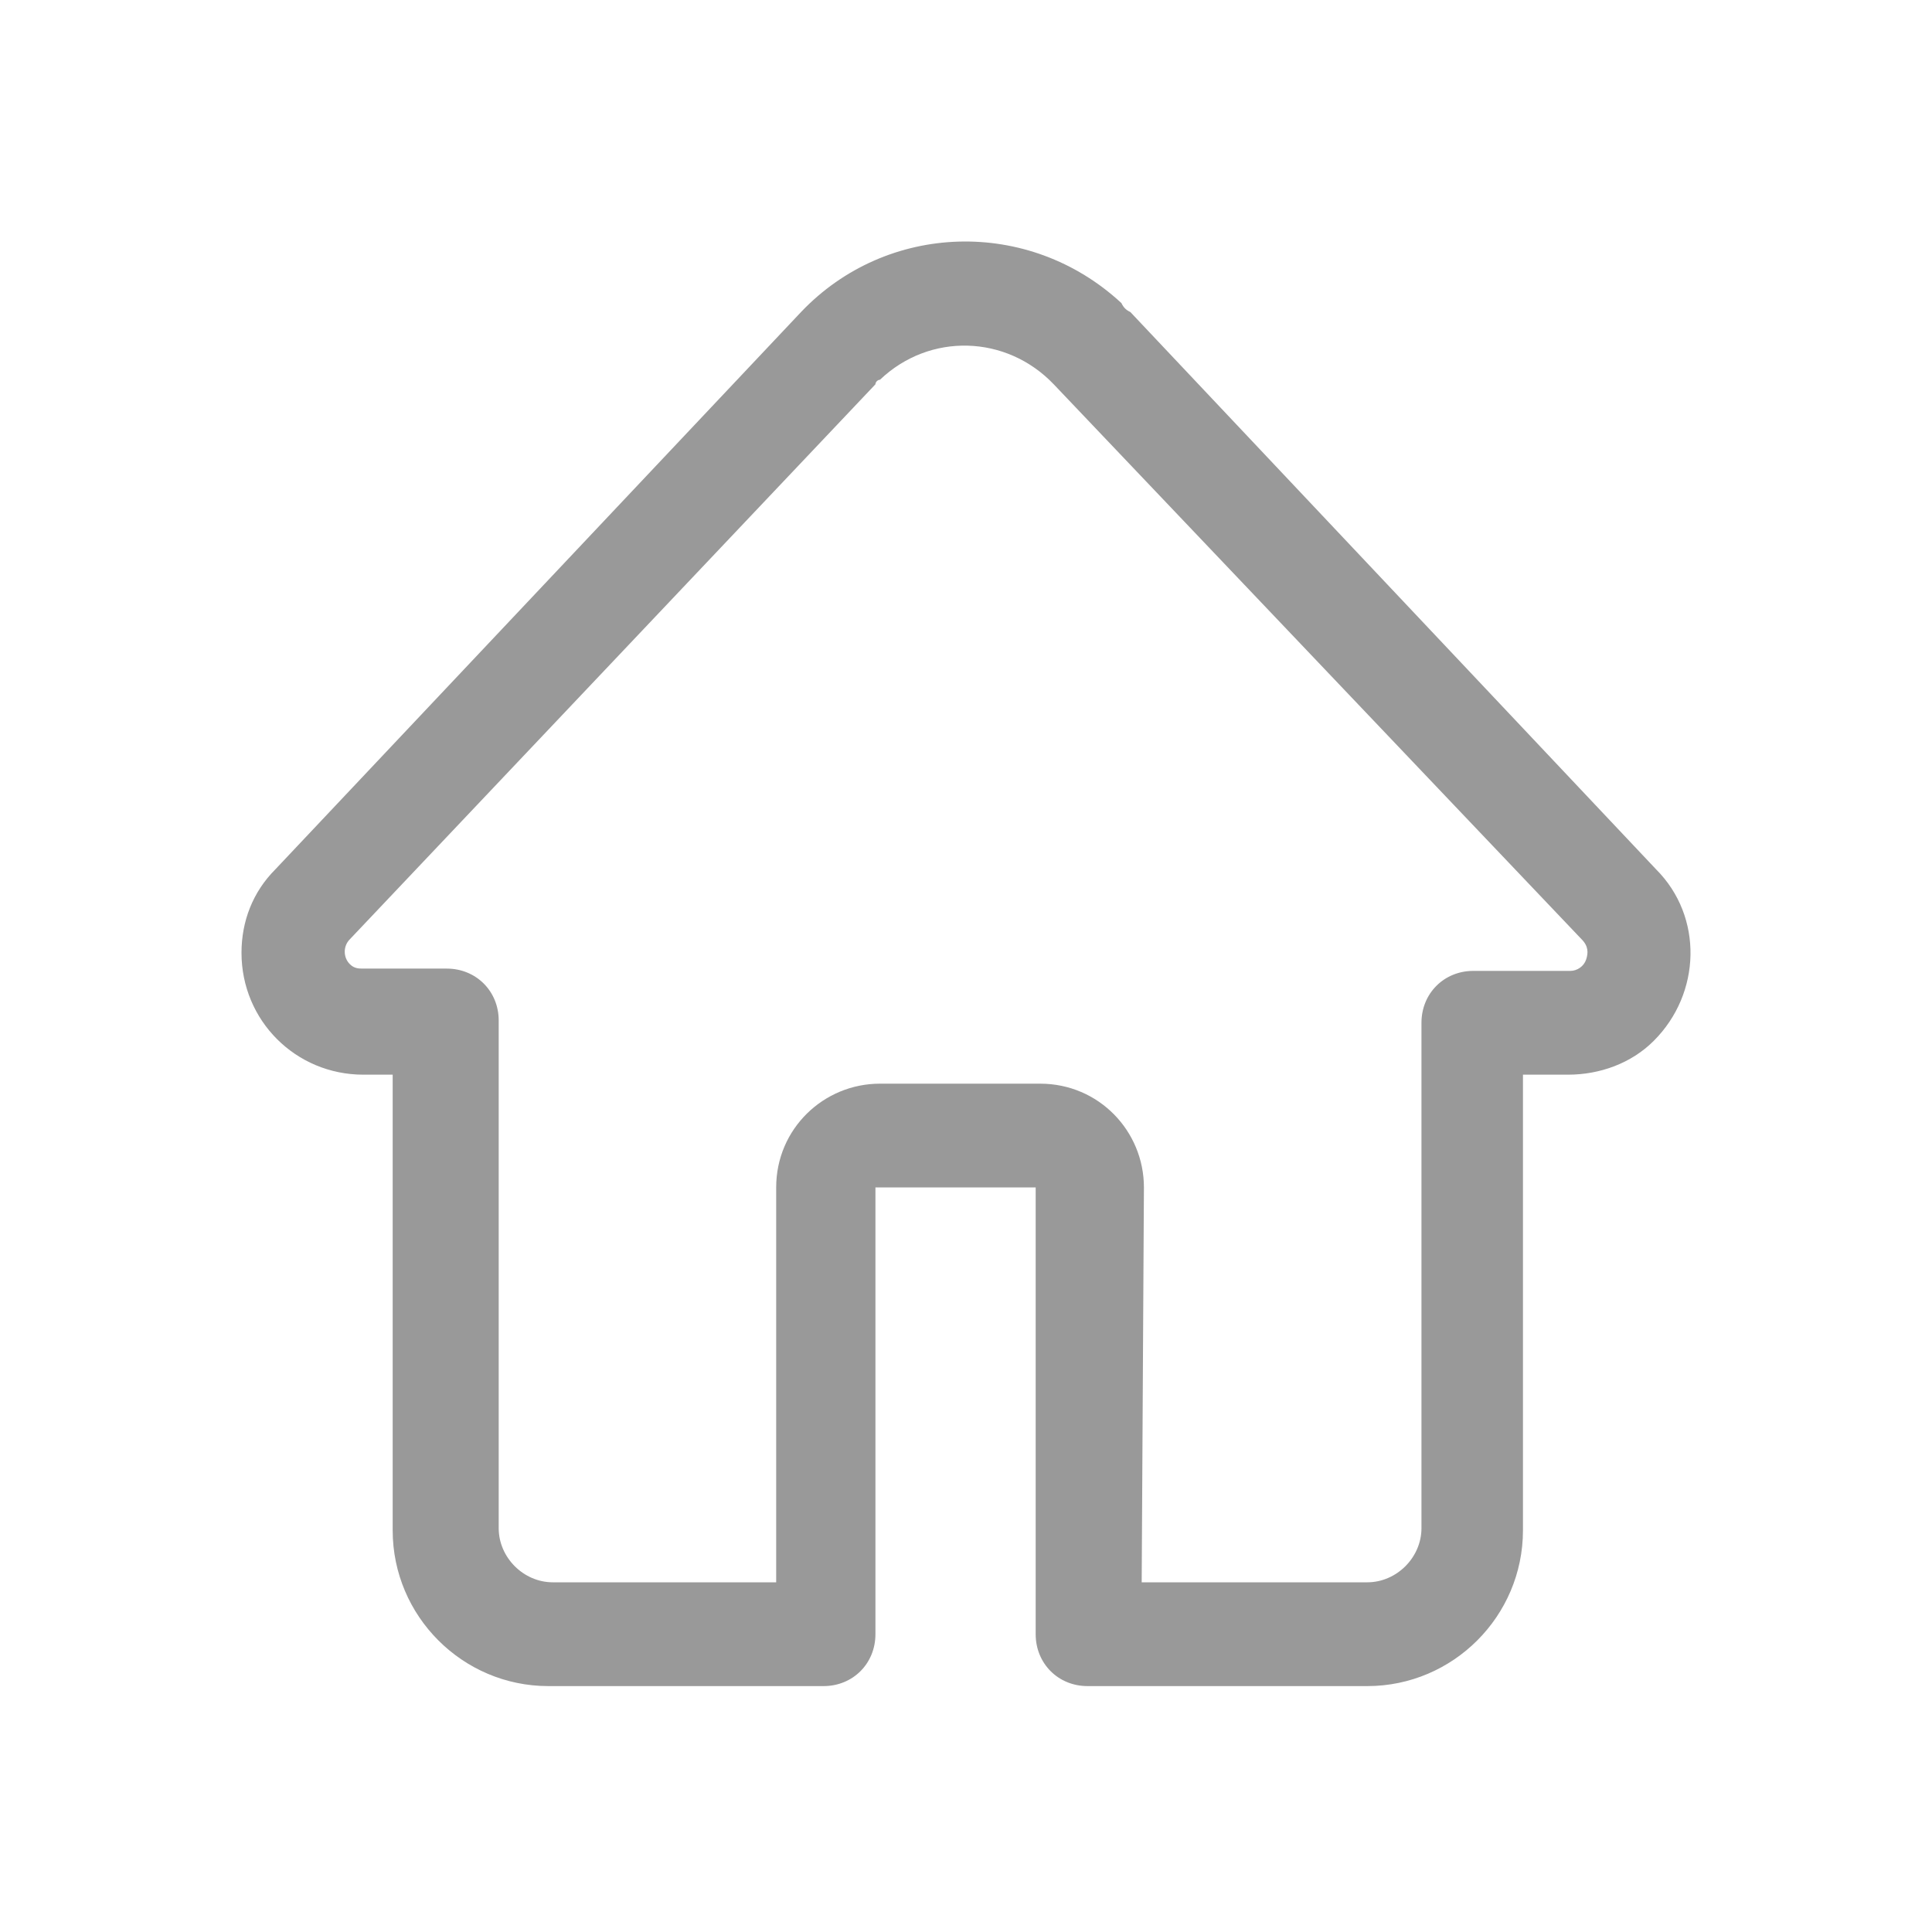 <?xml version="1.0" encoding="UTF-8"?>
<svg width="32px" height="32px" viewBox="0 0 32 32" version="1.1" xmlns="http://www.w3.org/2000/svg" xmlns:xlink="http://www.w3.org/1999/xlink">
    <!-- Generator: Sketch 58 (84663) - https://sketch.com -->
    <title>形状</title>
    <desc>Created with Sketch.</desc>
    <defs>
        <filter x="-4.8%" y="-19.8%" width="109.6%" height="144.4%" filterUnits="objectBoundingBox" id="filter-1">
            <feOffset dx="0" dy="2" in="SourceAlpha" result="shadowOffsetOuter1"></feOffset>
            <feGaussianBlur stdDeviation="2" in="shadowOffsetOuter1" result="shadowBlurOuter1"></feGaussianBlur>
            <feColorMatrix values="0 0 0 0 0   0 0 0 0 0   0 0 0 0 0  0 0 0 0.5 0" type="matrix" in="shadowBlurOuter1" result="shadowMatrixOuter1"></feColorMatrix>
            <feMerge>
                <feMergeNode in="shadowMatrixOuter1"></feMergeNode>
                <feMergeNode in="SourceGraphic"></feMergeNode>
            </feMerge>
        </filter>
    </defs>
    <g id="改版迭代备份" stroke="none" stroke-width="1" fill="none" fill-rule="evenodd">
        <g id="通讯录" transform="translate(-41, -738)" fill="#999999" fill-rule="nonzero">
            <g id="导航栏" filter="url(#filter-1)" transform="translate(0, 732)">
                <path d="M63.647,31.927 L59.013,31.927 C58.527,31.927 58.154,31.553 58.154,31.067 L58.154,23.668 L55.5,23.668 L55.5,31.067 C55.5,31.553 55.127,31.927 54.641,31.927 L50.082,31.927 C48.662,31.927 47.504,30.768 47.504,29.348 L47.504,21.8 L47.018,21.8 C45.897,21.8 45,20.903 45,19.782 C45,19.259 45.187,18.773 45.561,18.399 L54.267,9.169 C55.687,7.675 58.041,7.6 59.574,9.02 C59.611,9.095 59.648,9.132 59.723,9.169 L68.43,18.399 C69.215,19.184 69.177,20.455 68.392,21.239 C68.019,21.613 67.496,21.8 66.972,21.8 L66.225,21.8 L66.225,29.348 C66.225,30.768 65.067,31.927 63.647,31.927 L63.647,31.927 Z M59.91,30.208 L63.647,30.208 C64.132,30.208 64.544,29.797 64.544,29.311 L64.544,20.94 C64.544,20.455 64.917,20.081 65.403,20.081 L67.01,20.081 C67.122,20.081 67.234,20.006 67.271,19.894 C67.309,19.782 67.309,19.67 67.197,19.558 L58.453,10.365 C57.668,9.543 56.397,9.506 55.575,10.29 C55.538,10.29 55.5,10.328 55.5,10.365 L46.794,19.558 C46.682,19.67 46.682,19.857 46.794,19.969 C46.868,20.043 46.943,20.043 47.018,20.043 L48.4,20.043 C48.886,20.043 49.26,20.417 49.26,20.903 L49.26,29.311 C49.26,29.797 49.671,30.208 50.157,30.208 L53.856,30.208 L53.856,23.668 C53.856,22.697 54.641,21.949 55.575,21.949 L58.228,21.949 C59.2,21.949 59.947,22.734 59.947,23.668 L59.91,30.208 Z" id="形状"></path>
            </g>
        </g>
    </g>
</svg>
